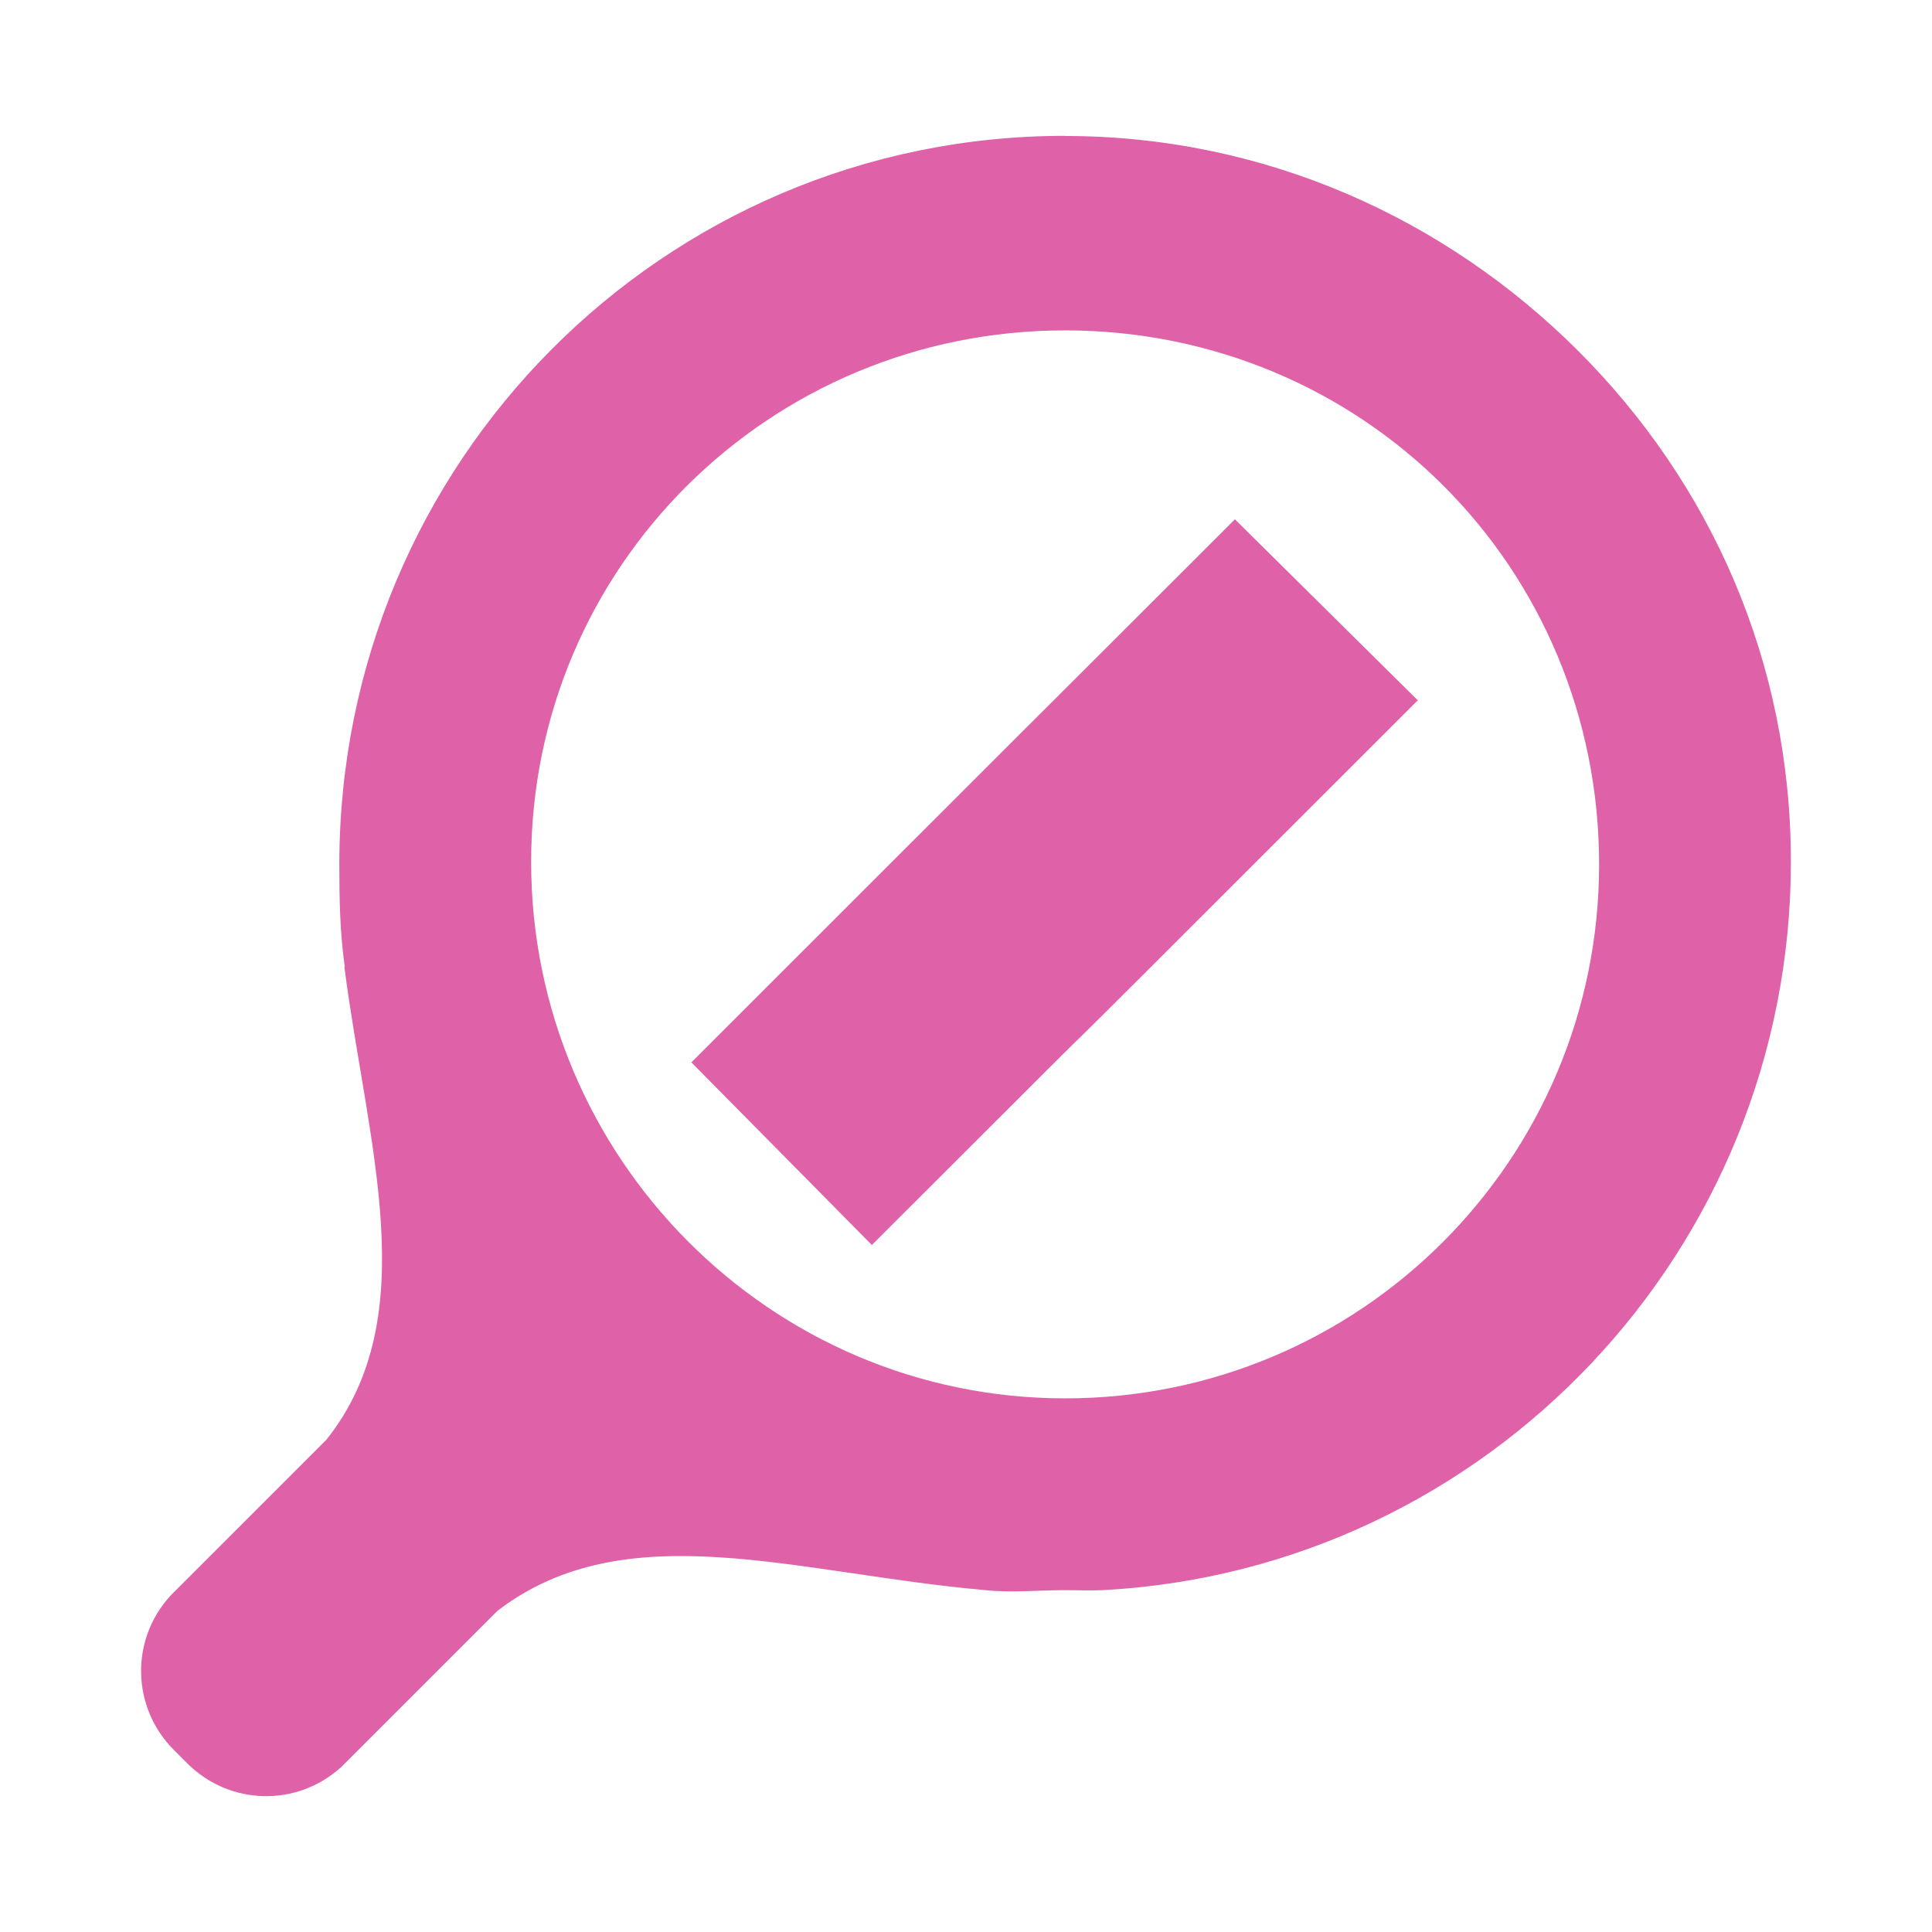 <svg viewBox="0 0 512 512" xmlns="http://www.w3.org/2000/svg">
 <path d="m418.291 93.046c-34.891-34.896-82.778-57.006-136.024-57.006l0-.041c-106.487-0-192.341 86.583-192.341 193.07 0 9.2.153 17.935 1.397 26.792.079.129-.103.54-.02.668 6.052 46.801 21.27 92.249-4.799 125.007-13.48 13.48-26.96 26.96-40.441 40.441l-1.175 1.175.02.02c-10.41 11.626-10 29.407 1.175 40.582l3.564 3.564c11.175 11.175 28.936 11.564 40.562 1.154l.02.02 1.175-1.175c13.48-13.48 26.96-26.96 40.441-40.441 34.093-26.124 79.177-9.867 129.138-5.488 6.947.762 14.135.02 21.283.02 3.606 0 6.75.166 10.308-.02 101.499-5.574 182.033-90.124 182.033-193.009-0-53.25-21.421-100.448-56.317-135.335zm-35.722 35.722c25.641 25.636 41.21 61.17 41.21 100.301-0 78.25-63.262 141.511-141.511 141.511-78.25-0-141.511-63.952-141.511-142.2-0-78.25 63.262-140.823 141.511-140.823 39.131 0 74.659 15.569 100.301 41.21zm-6.845 56.823l-48.46-47.974c-106.289 106.221-3.929 3.82-144.043 143.921l47.832 48.399c111.267-111.26-11.564 11.888 144.671-144.347z" fill="#df62a9"/>
</svg>
